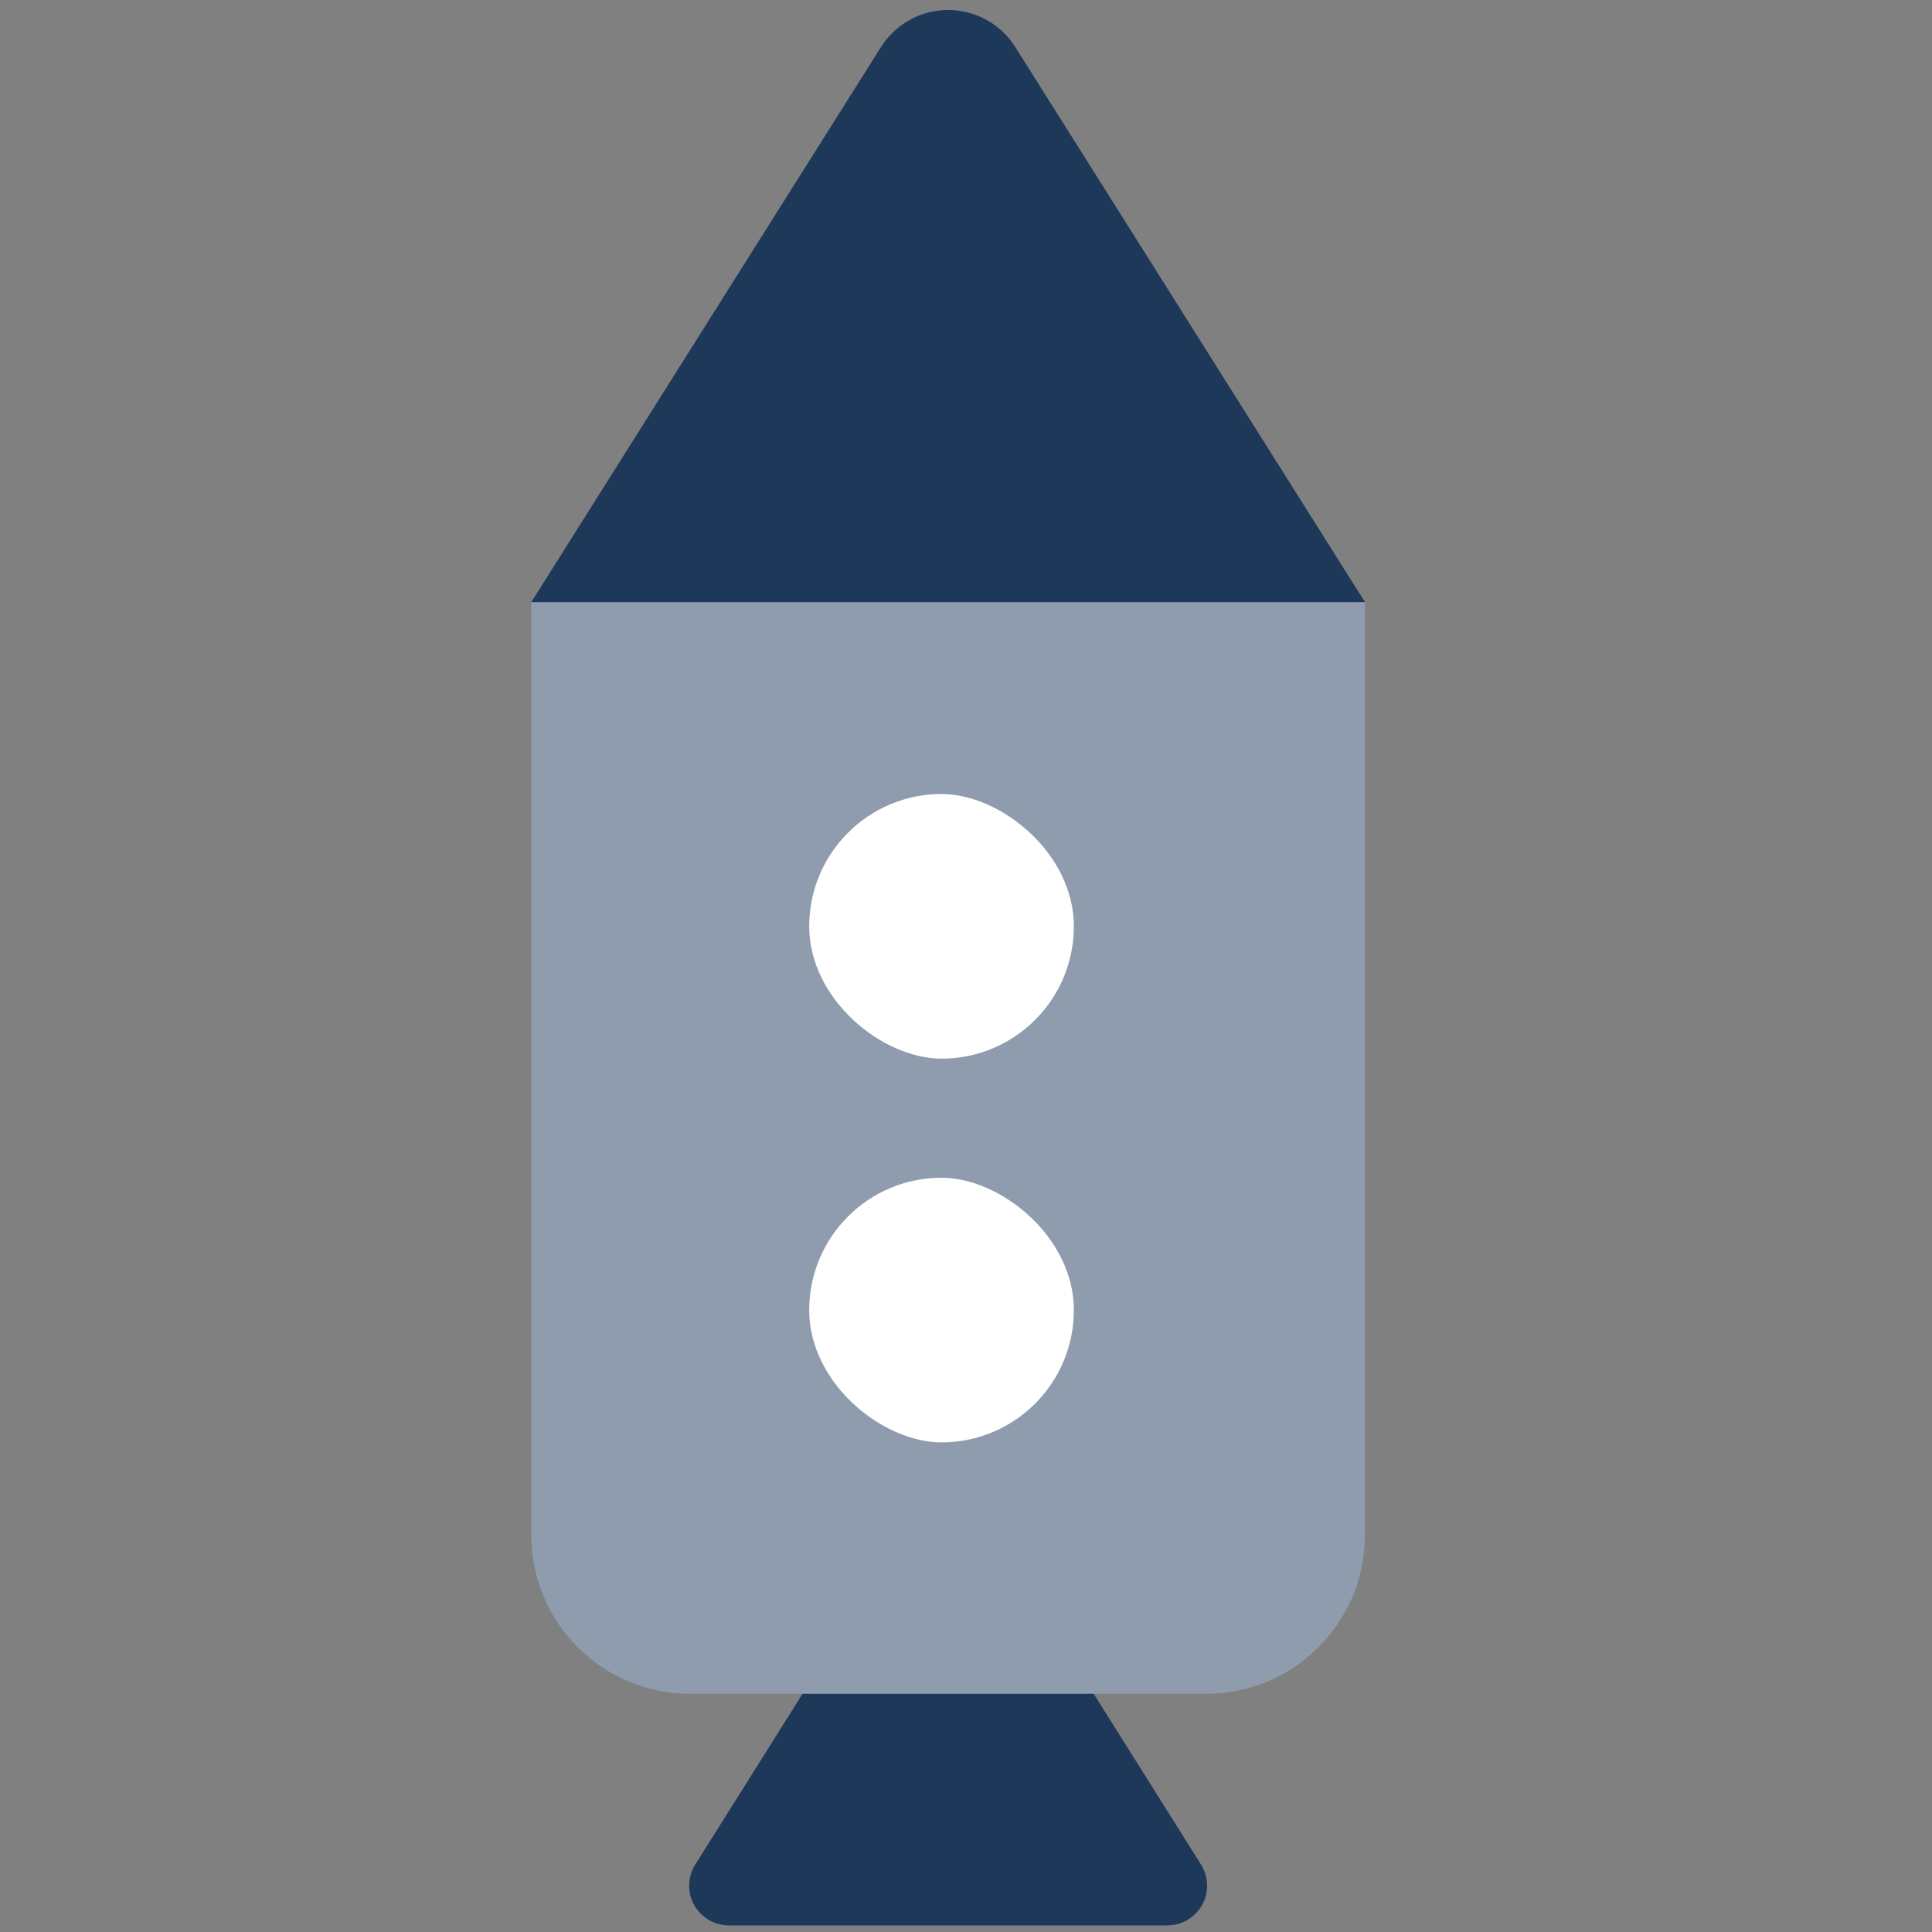 <?xml version="1.0" encoding="UTF-8"?>
<svg width="40px" height="40px" viewBox="0 0 40 40" version="1.1" xmlns="http://www.w3.org/2000/svg" xmlns:xlink="http://www.w3.org/1999/xlink">
    <rect x="0" y="0" width="40" height="40" fill="#808080" stroke="none"/>
    <title>Icon/Power-Ups</title>
    <g id="Icon/Power-Ups" stroke="none" stroke-width="1" fill="none" fill-rule="evenodd">
        <g id="rocket" transform="translate(19.5, 20) scale(1, -1) translate(-19.5, -20) translate(10, 0)">
            <g id="Group-11-Copy" transform="translate(9.26, 20) rotate(-270) translate(-9.26, -20) translate(-10.74, 11)">
                <path d="M1.396,3.394 L7.512,7.238 C8.281,7.722 8.512,8.736 8.029,9.505 C7.898,9.714 7.721,9.891 7.512,10.022 L1.396,13.866 C1.012,14.108 0.505,13.992 0.263,13.607 C0.181,13.476 0.137,13.325 0.137,13.17 L0.137,4.09 C0.137,3.636 0.505,3.268 0.959,3.268 C1.114,3.268 1.265,3.312 1.396,3.394 Z" id="Shape-Copy-44" fill="#1E3859"></path>
                <path d="M27.534,0 L27.534,17.26 L8.219,17.26 C6.403,17.26 4.932,15.788 4.932,13.973 L4.932,3.288 C4.932,1.472 6.403,7.77633525e-16 8.219,0 L27.534,0 L27.534,0 Z" id="Shape-Copy-44" fill="#8F9CAD"></path>
                <path d="M27.534,0 L39.025,7.239 C39.793,7.723 40.024,8.738 39.54,9.506 C39.409,9.714 39.233,9.89 39.025,10.021 L27.534,17.26 L27.534,17.26 L27.534,0 Z" id="Shape-Copy-44" fill="#1E3859"></path>
                <rect id="Rectangle-Copy-113" fill="#FFFFFF" x="10.137" y="6.027" width="5.479" height="5.479" rx="2.74"></rect>
                <rect id="Rectangle-Copy-137" fill="#FFFFFF" x="18.082" y="6.027" width="5.479" height="5.479" rx="2.74"></rect>
            </g>
        </g>
    </g>
</svg>